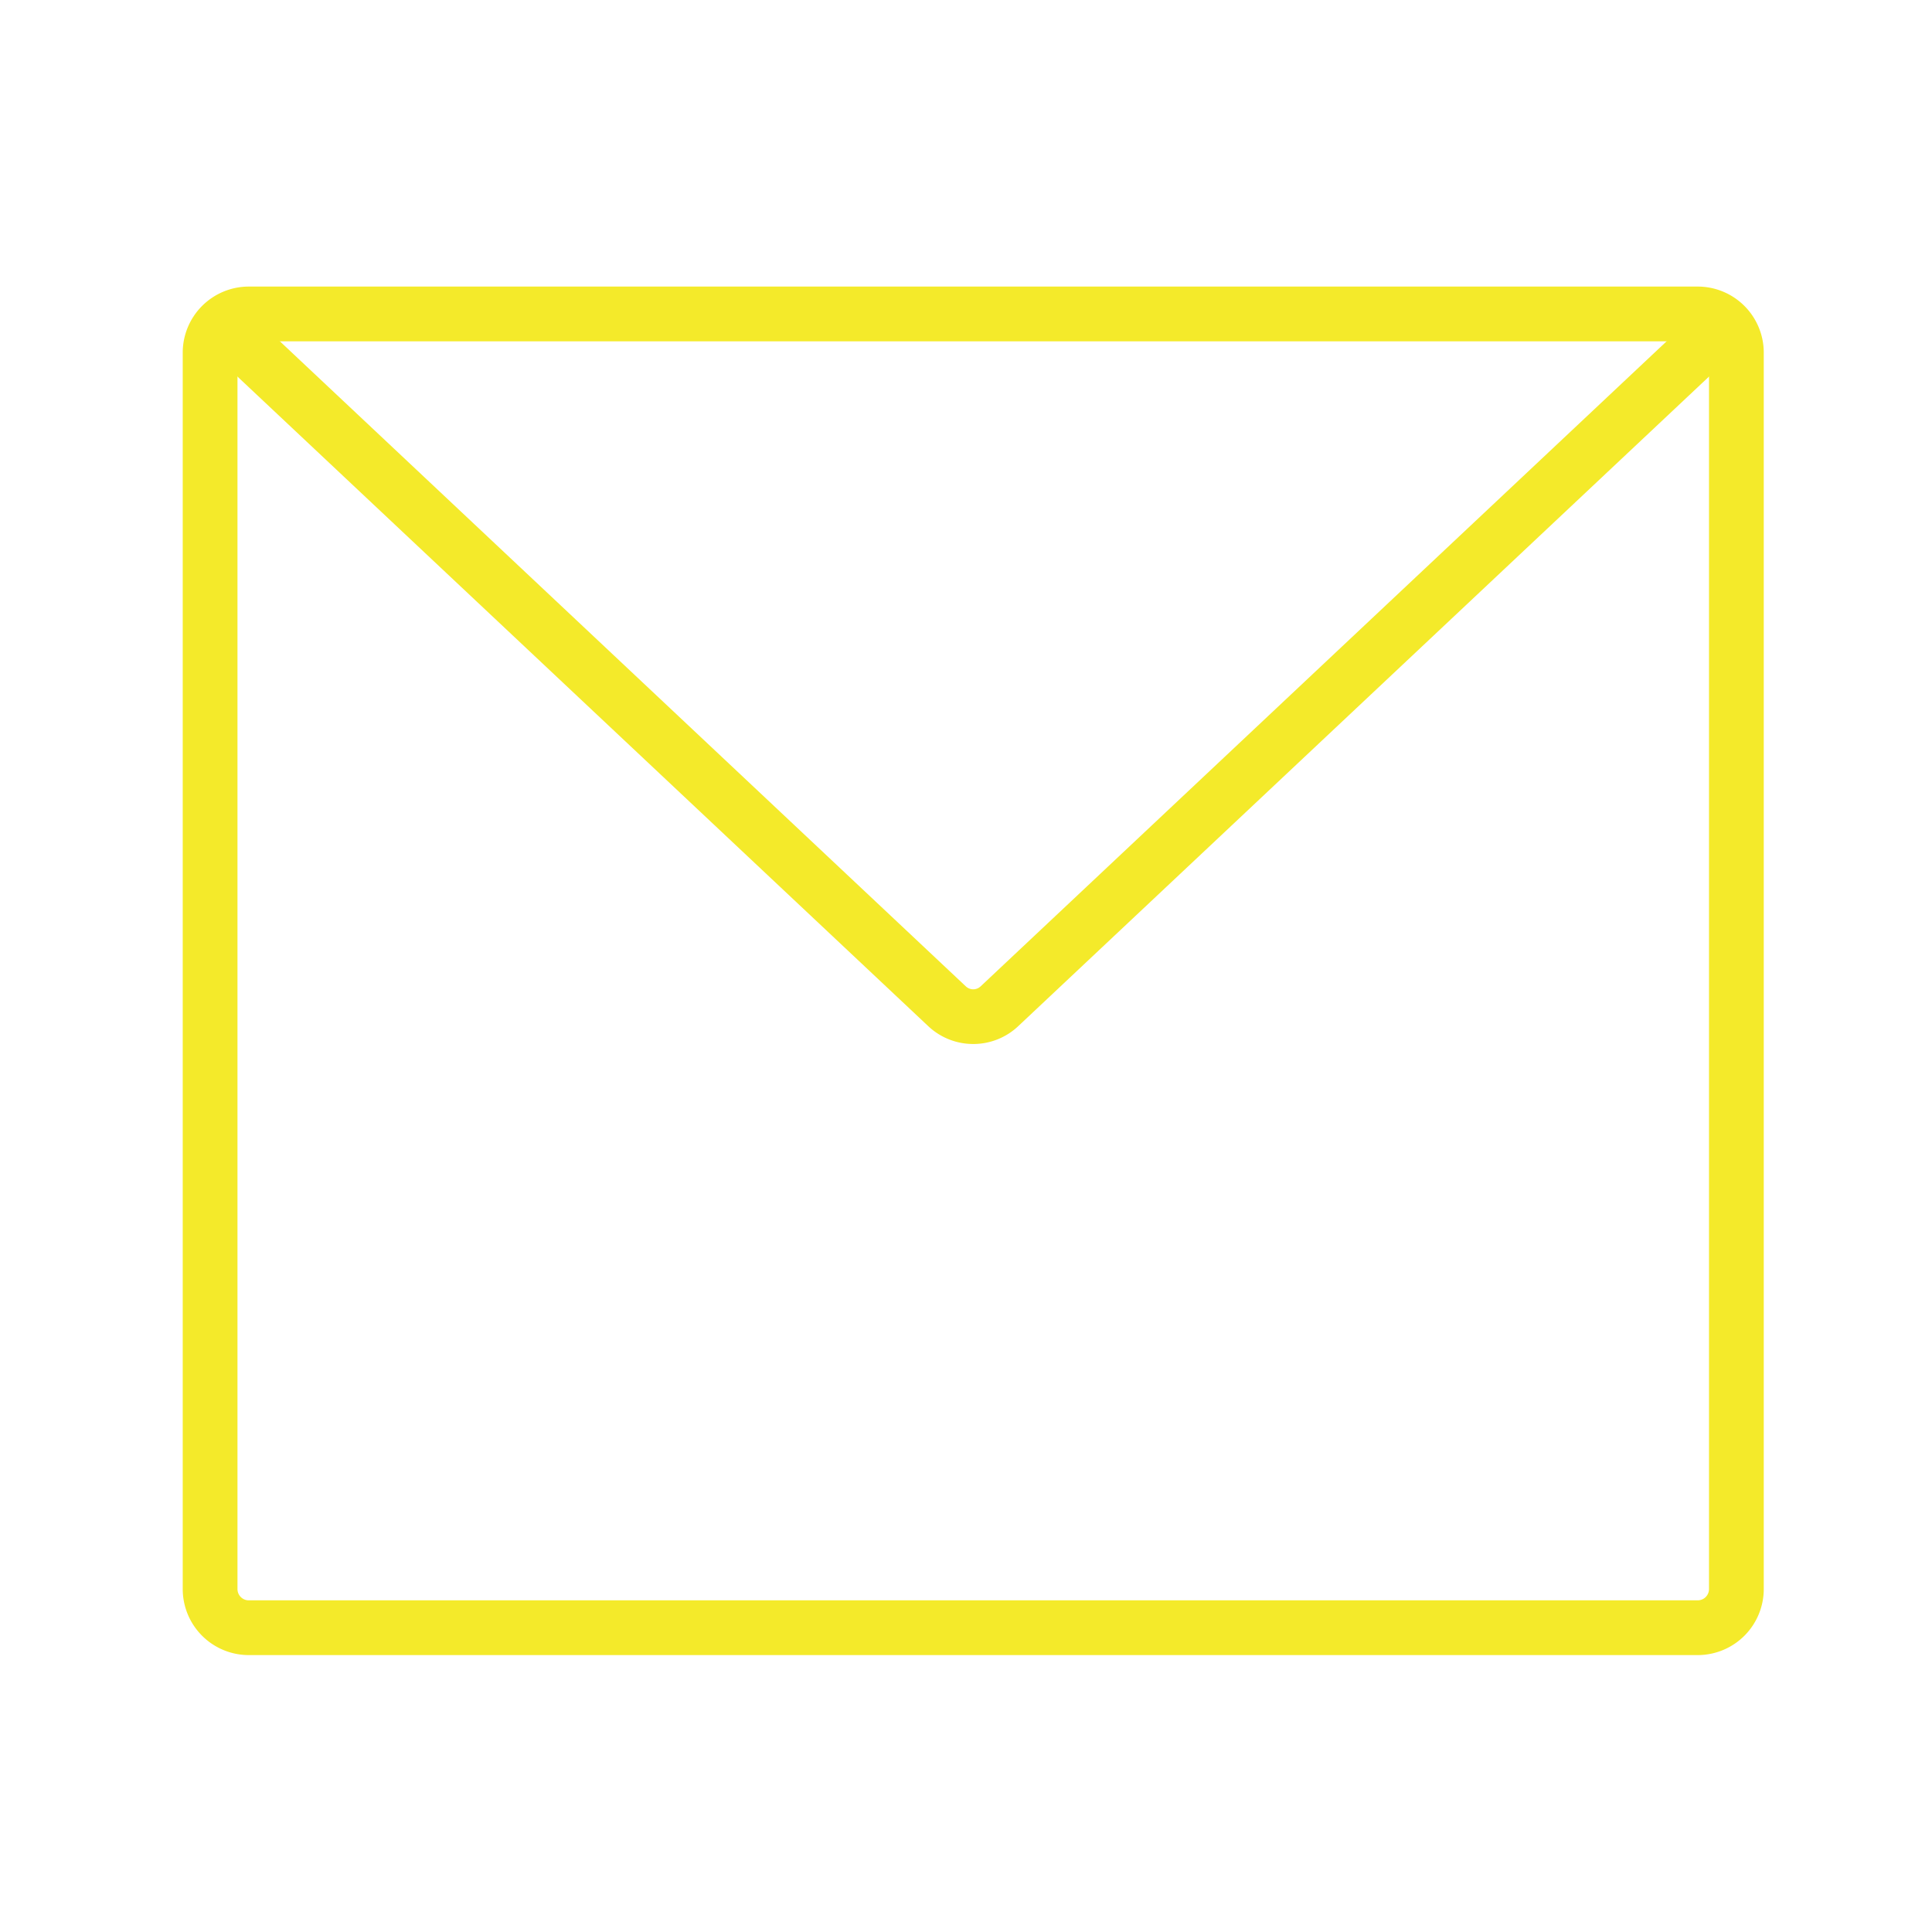 <?xml version="1.0" standalone="no"?><!DOCTYPE svg PUBLIC "-//W3C//DTD SVG 1.1//EN" "http://www.w3.org/Graphics/SVG/1.1/DTD/svg11.dtd"><svg class="icon" width="200px" height="200.00px" viewBox="0 0 1024 1024" version="1.1" xmlns="http://www.w3.org/2000/svg"><path fill="#f4ea2a" d="M899.84 877.23h-768a35.021 35.021 0 0 1-34.99-34.99v-655.36a35.031 35.031 0 0 1 34.99-34.99h768a35.021 35.021 0 0 1 34.99 34.99v655.36a35.021 35.021 0 0 1-34.99 34.99z m-768-696.32a5.98 5.98 0 0 0-5.97 5.97v655.36c0 3.287 2.673 5.97 5.97 5.97h768a5.98 5.98 0 0 0 5.97-5.97v-655.36a5.98 5.98 0 0 0-5.97-5.97h-768z"  /><path fill="#f4ea2a" d="M515.84 553.339a34.714 34.714 0 0 1-23.818-9.421L116.777 191.058l19.876-21.146 375.245 352.87c2.253 2.099 5.622 2.099 7.864 0l375.255-352.87 19.876 21.146L539.648 543.918a34.642 34.642 0 0 1-23.808 9.421z"  /></svg>